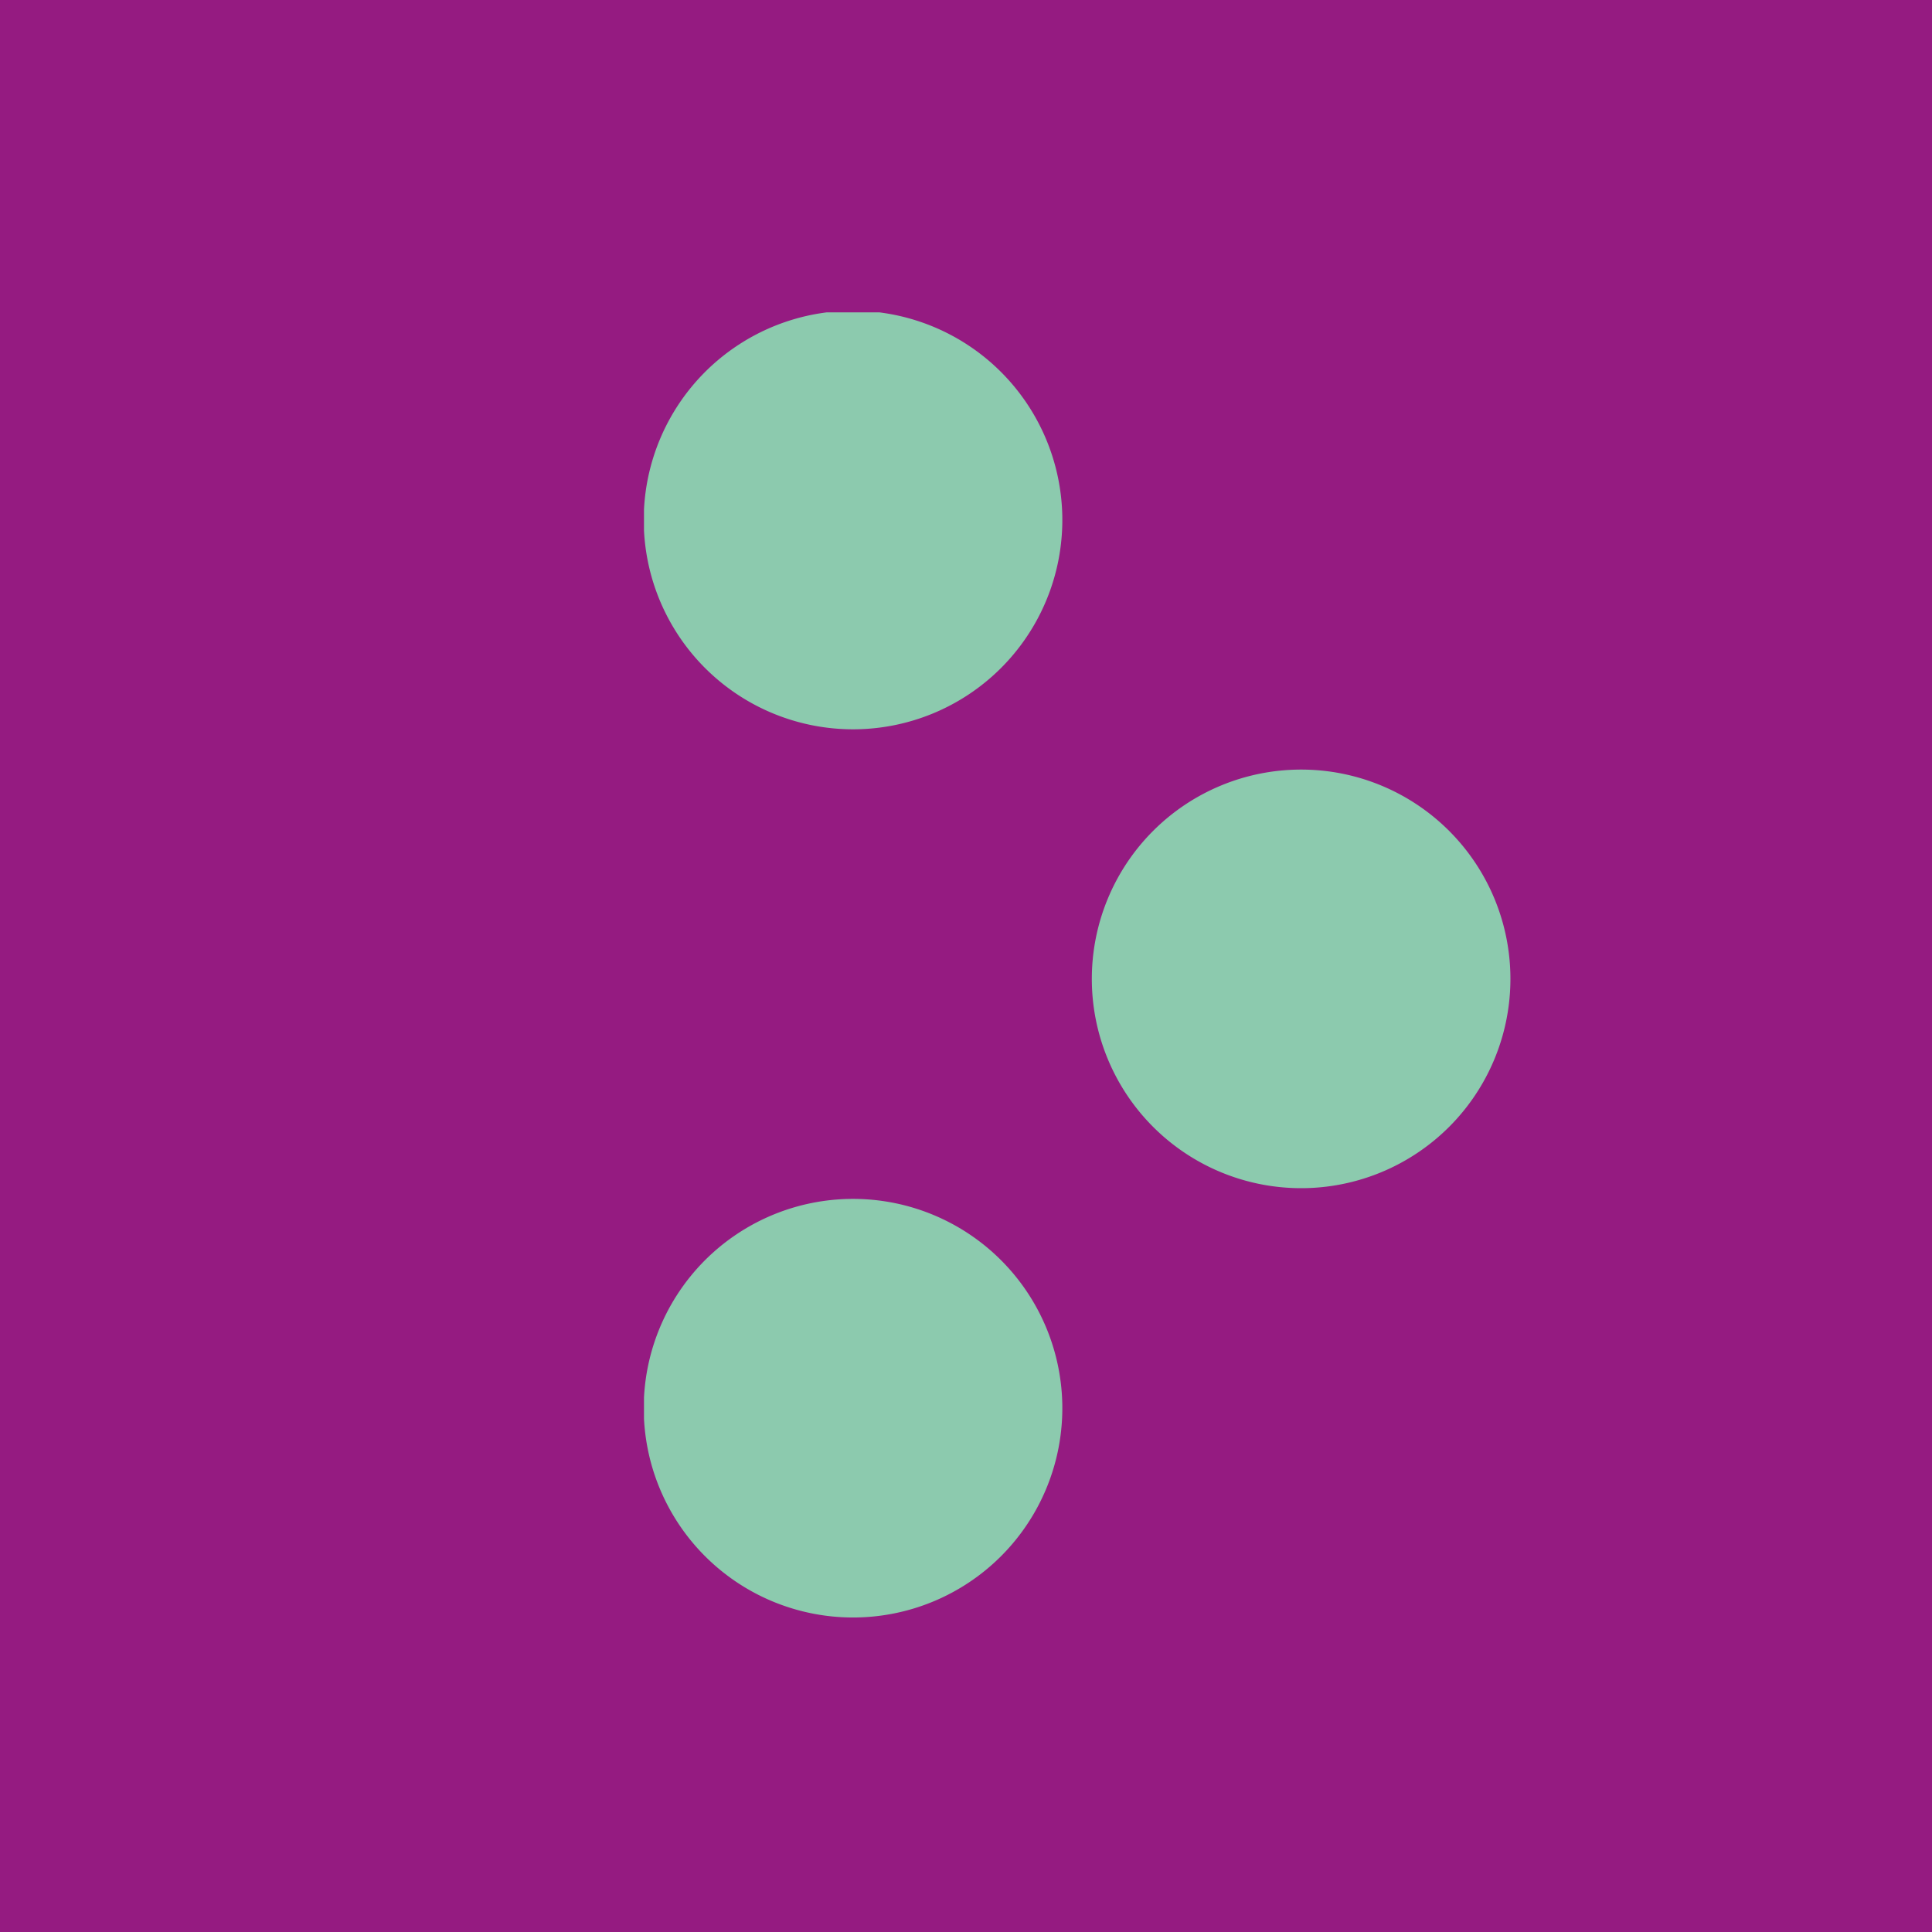 <svg id="Camada_1" data-name="Camada 1" xmlns="http://www.w3.org/2000/svg" xmlns:xlink="http://www.w3.org/1999/xlink" viewBox="0 0 36 36"><defs><style>.cls-1{fill:none;}.cls-2{fill:#951b81;}.cls-3{clip-path:url(#clip-path);}.cls-4{fill:#8ccaae;}</style><clipPath id="clip-path"><rect class="cls-1" x="12" y="5.82" width="16.18" height="24.35"/></clipPath></defs><g id="Grupo_664" data-name="Grupo 664"><g id="Grupo_27" data-name="Grupo 27"><rect id="Retângulo_79" data-name="Retângulo 79" class="cls-2" width="36" height="36"/><g id="Grupo_666" data-name="Grupo 666"><g class="cls-3"><g id="Grupo_667" data-name="Grupo 667"><g id="Grupo_666-2" data-name="Grupo 666-2"><path id="Caminho_901" data-name="Caminho 901" class="cls-4" d="M27,15.48A3.9,3.9,0,1,0,27,21a3.9,3.9,0,0,0,0-5.52M18.65,29a3.9,3.9,0,1,0-5.51,0,3.9,3.9,0,0,0,5.51,0m0-16.55a3.9,3.9,0,1,0-5.51,0,3.9,3.9,0,0,0,5.51,0"/></g></g></g></g></g></g></svg>